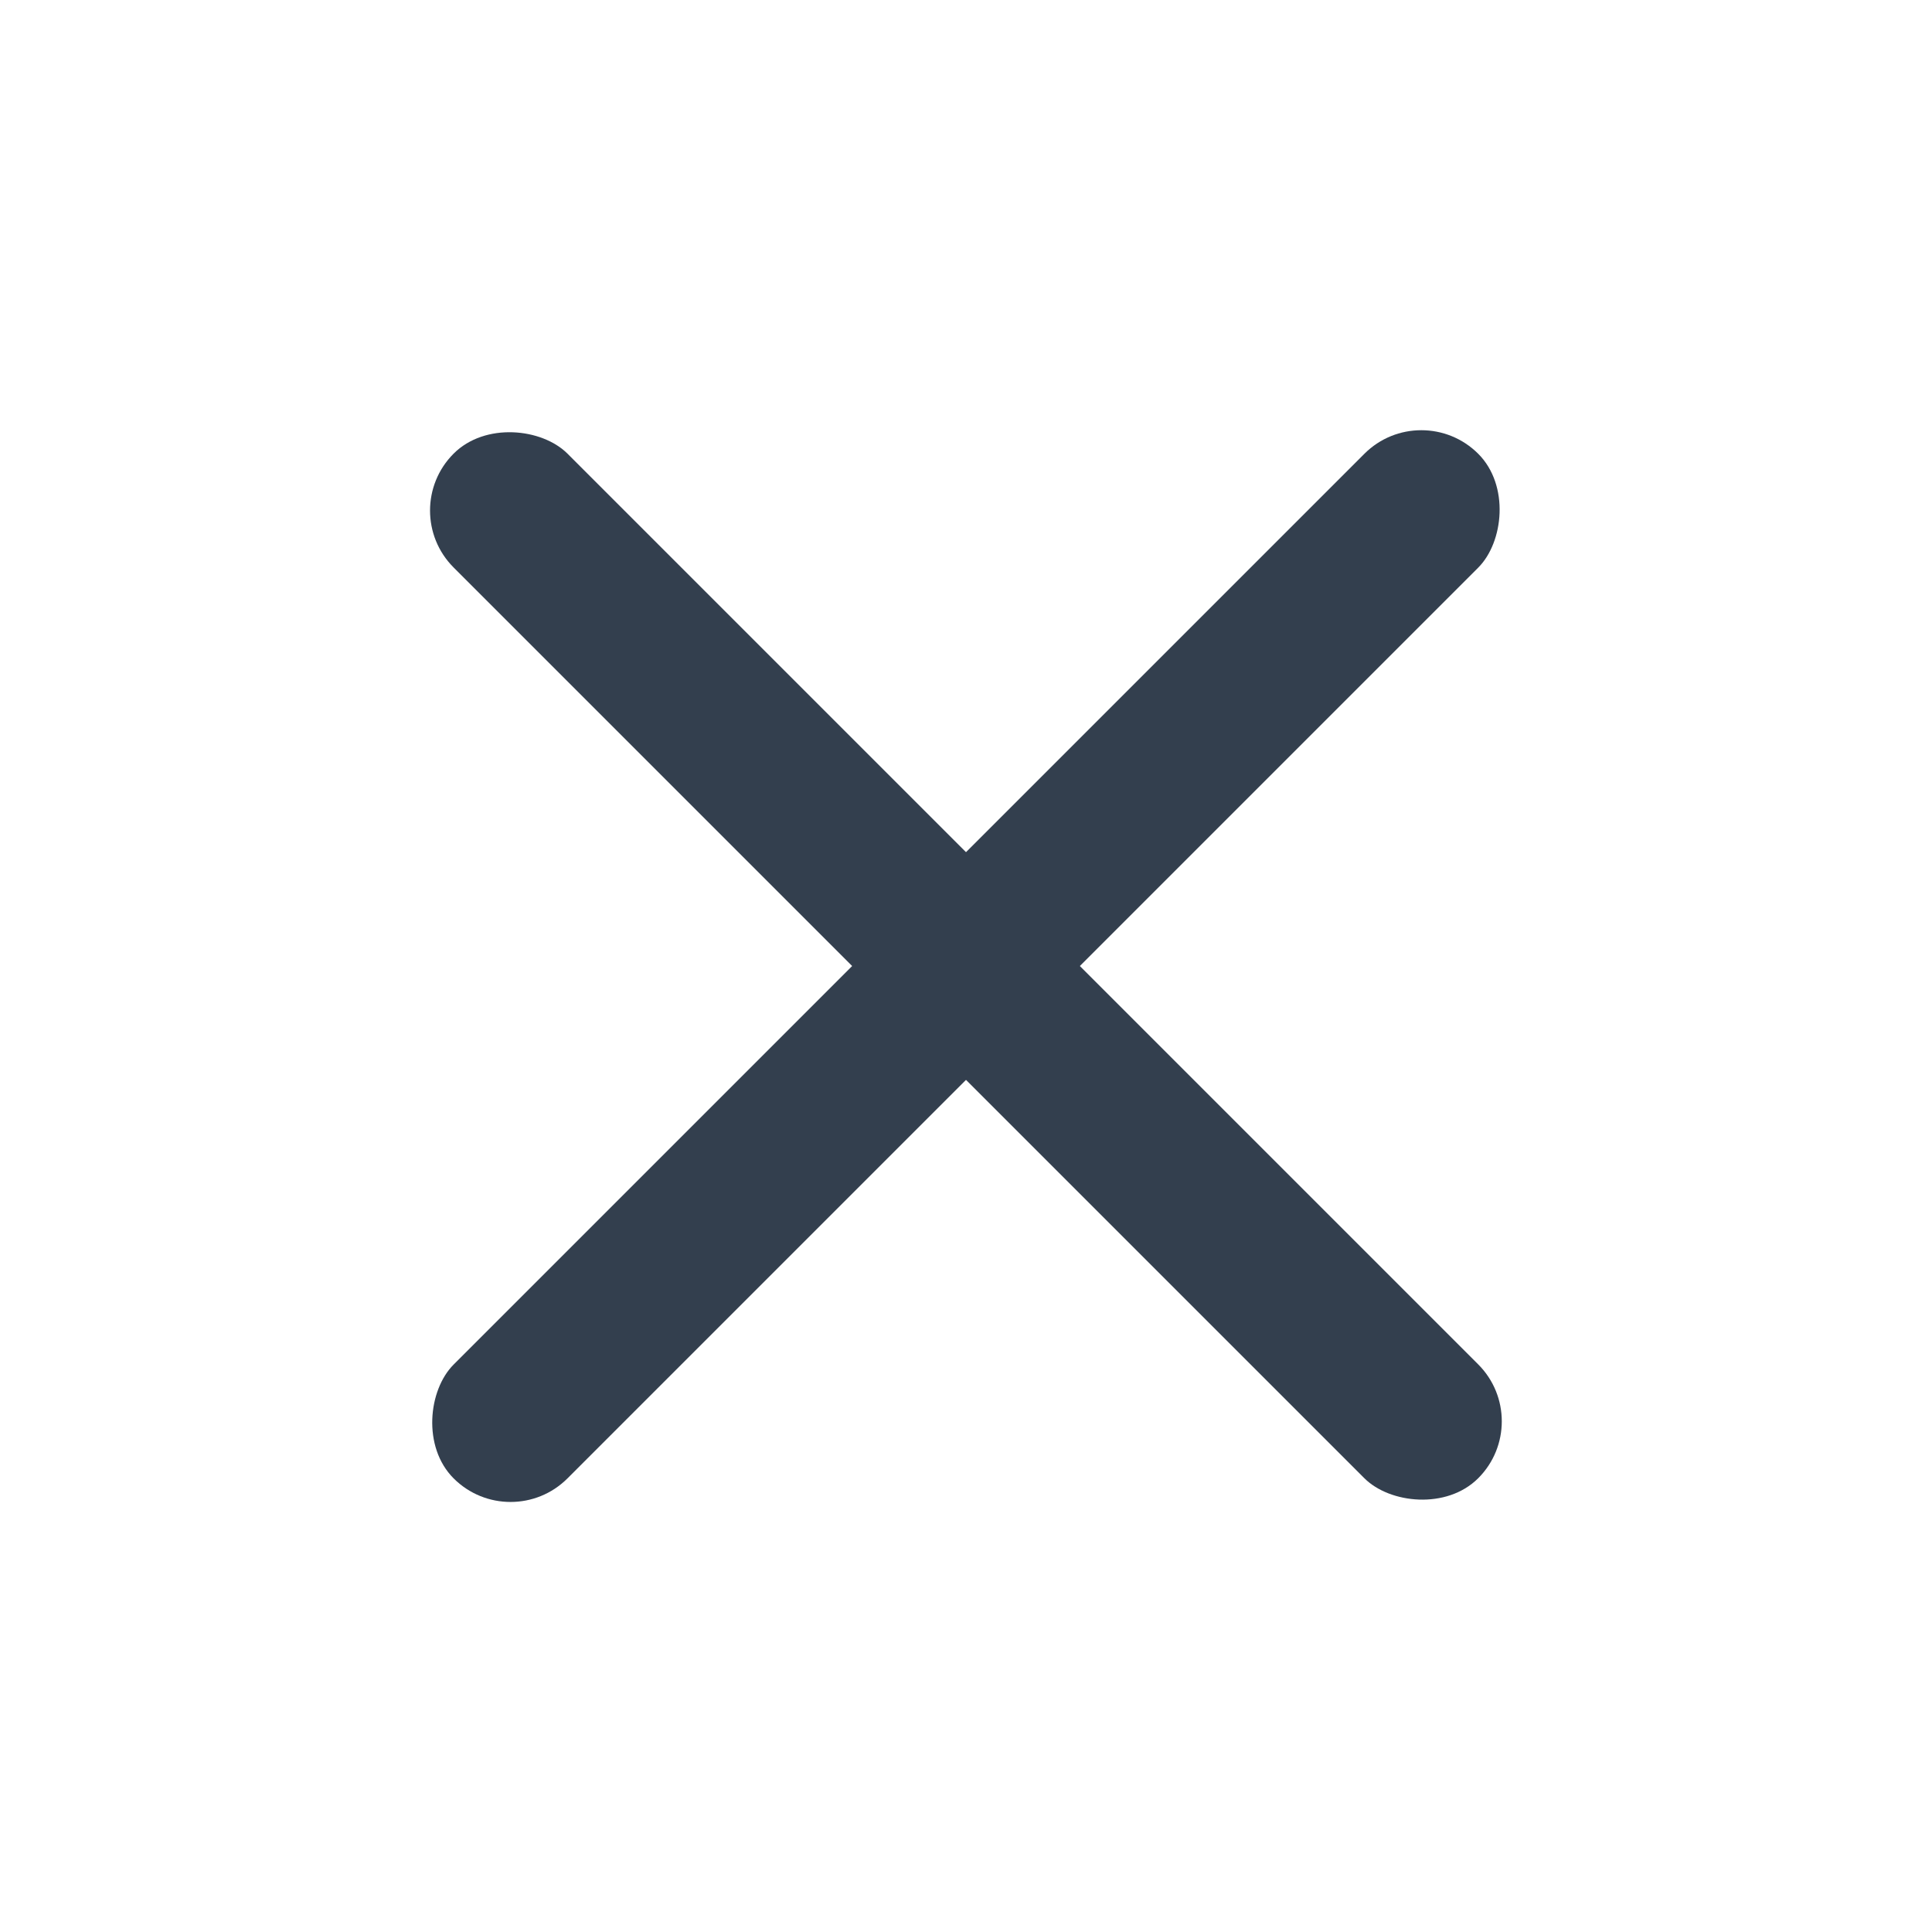 <svg width="24" height="24" viewBox="0 0 24 24" fill="none" xmlns="http://www.w3.org/2000/svg">
<rect x="17.656" y="4.93" width="2" height="18" rx="1" transform="rotate(45 17.656 4.93)" fill="#333F4E"/>
<rect x="19.07" y="17.656" width="2" height="18" rx="1" transform="rotate(135 19.07 17.656)" fill="#333F4E"/>
</svg>

